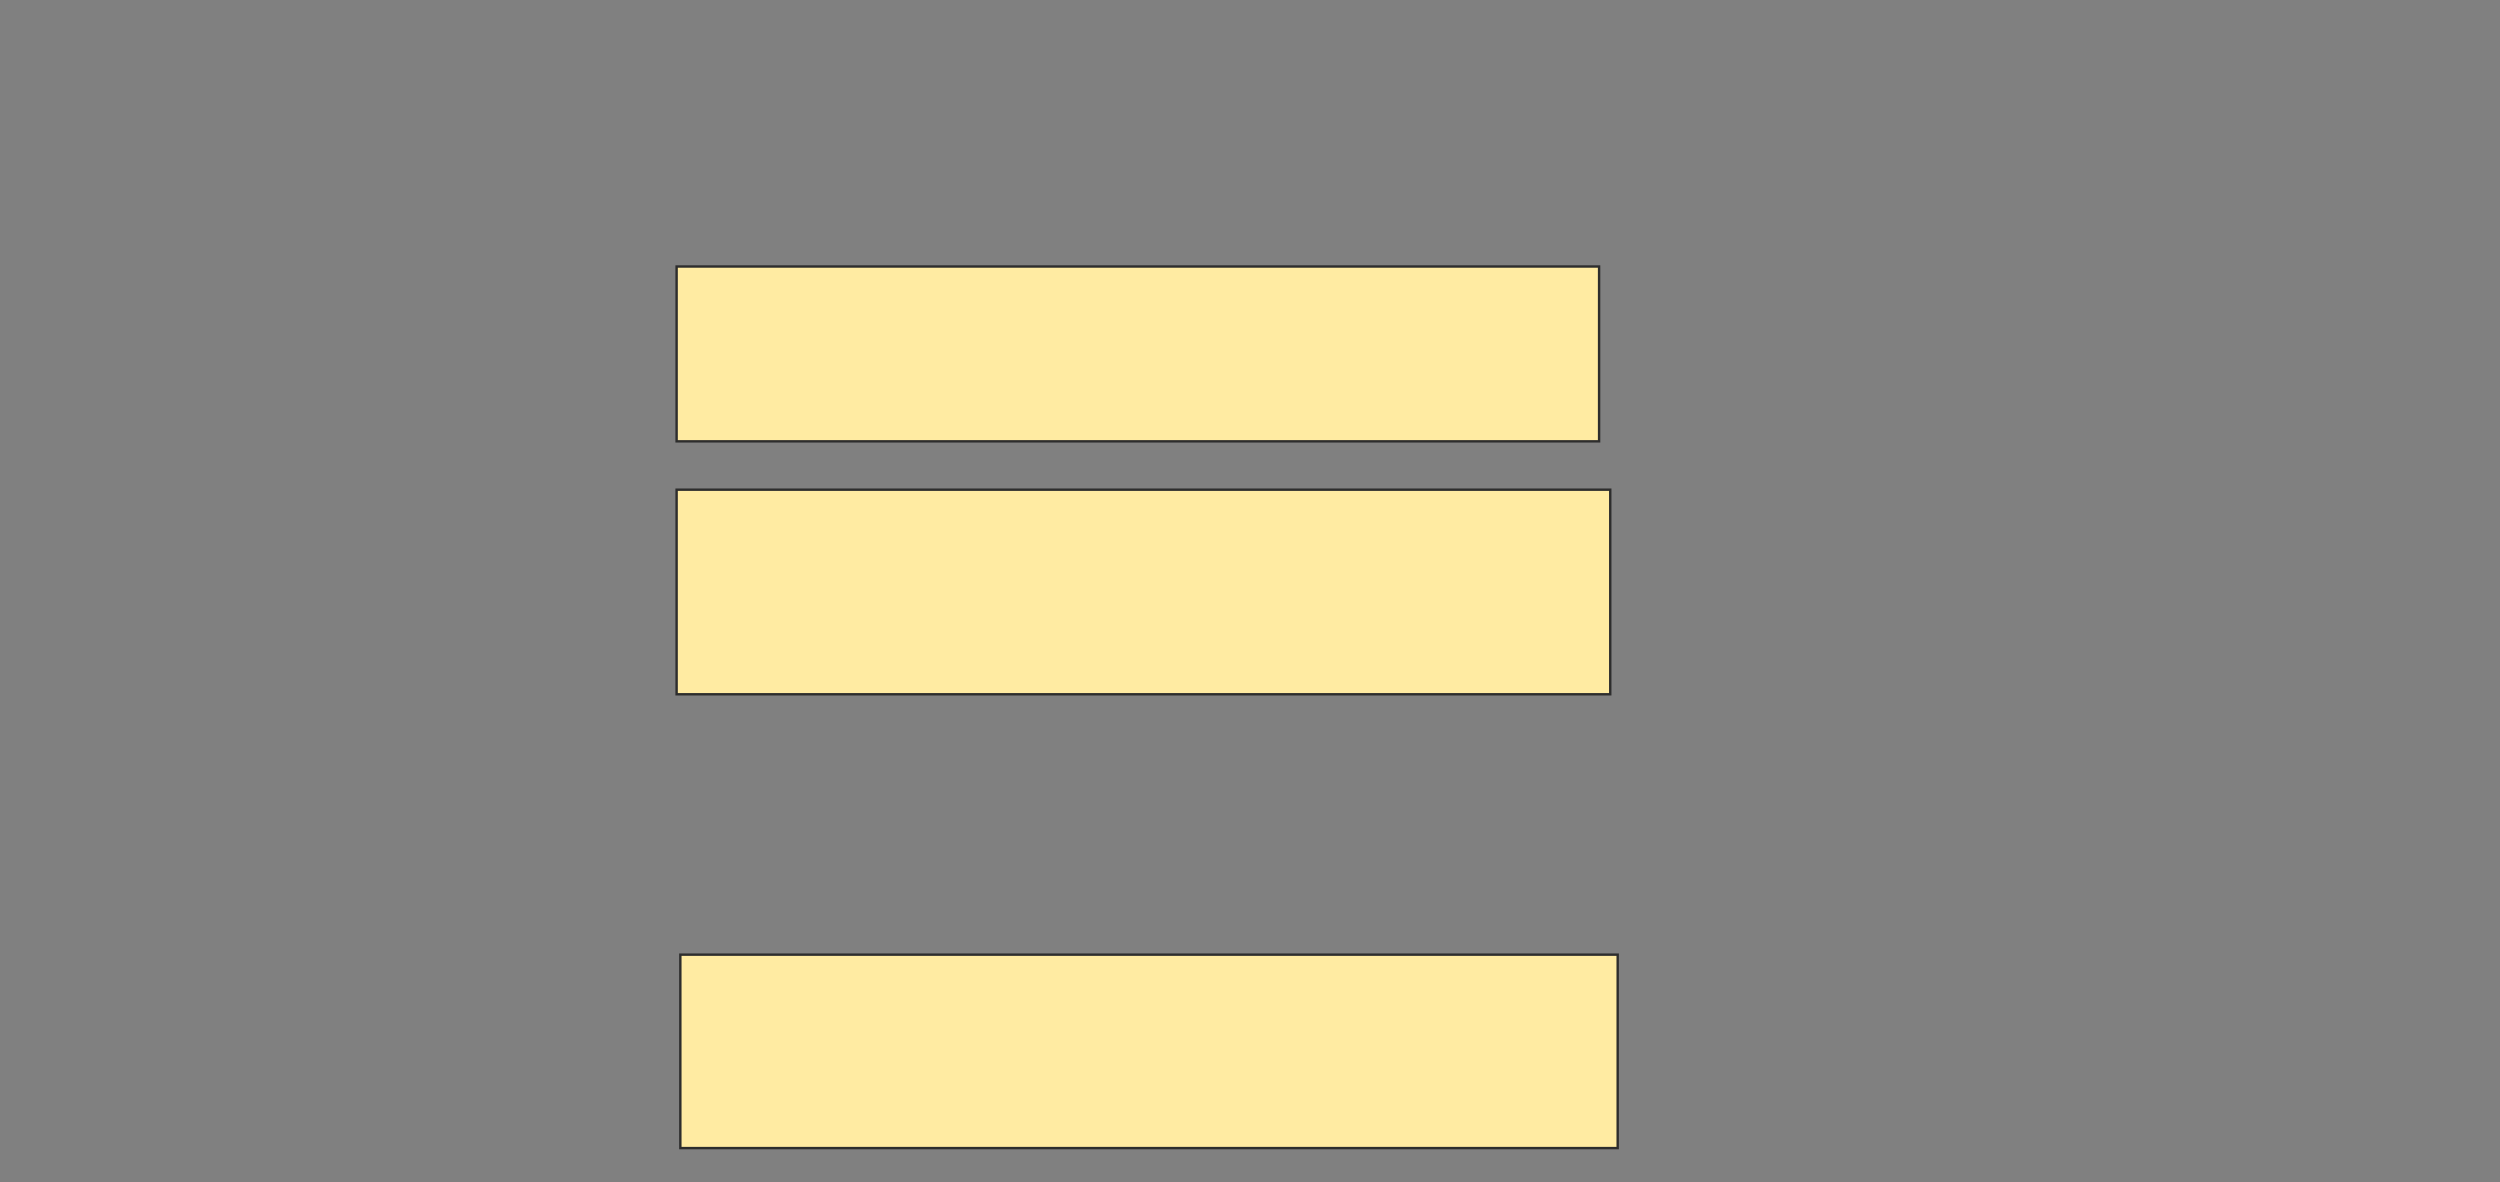 <svg xmlns="http://www.w3.org/2000/svg" width="1034" height="489">
 <rect width="100%" height="100%" fill="#808080" stroke="none"/>
 <!-- Created with Image Occlusion Enhanced -->
 <g>
  <title>Labels</title>
 </g>
 <g>
  <title>Masks</title>
  <rect stroke="#2D2D2D" id="c5757af7b83f4c1a8acec39558aece4a-ao-1" height="72.308" width="381.538" y="110.231" x="279.846" fill="#FFEBA2"/>
  <rect stroke="#2D2D2D" id="c5757af7b83f4c1a8acec39558aece4a-ao-2" height="84.615" width="386.154" y="202.538" x="279.846" fill="#FFEBA2"/>
  
  <rect stroke="#2D2D2D" id="c5757af7b83f4c1a8acec39558aece4a-ao-4" height="80" width="387.692" y="394.846" x="281.385" fill="#FFEBA2"/>
 </g>
</svg>